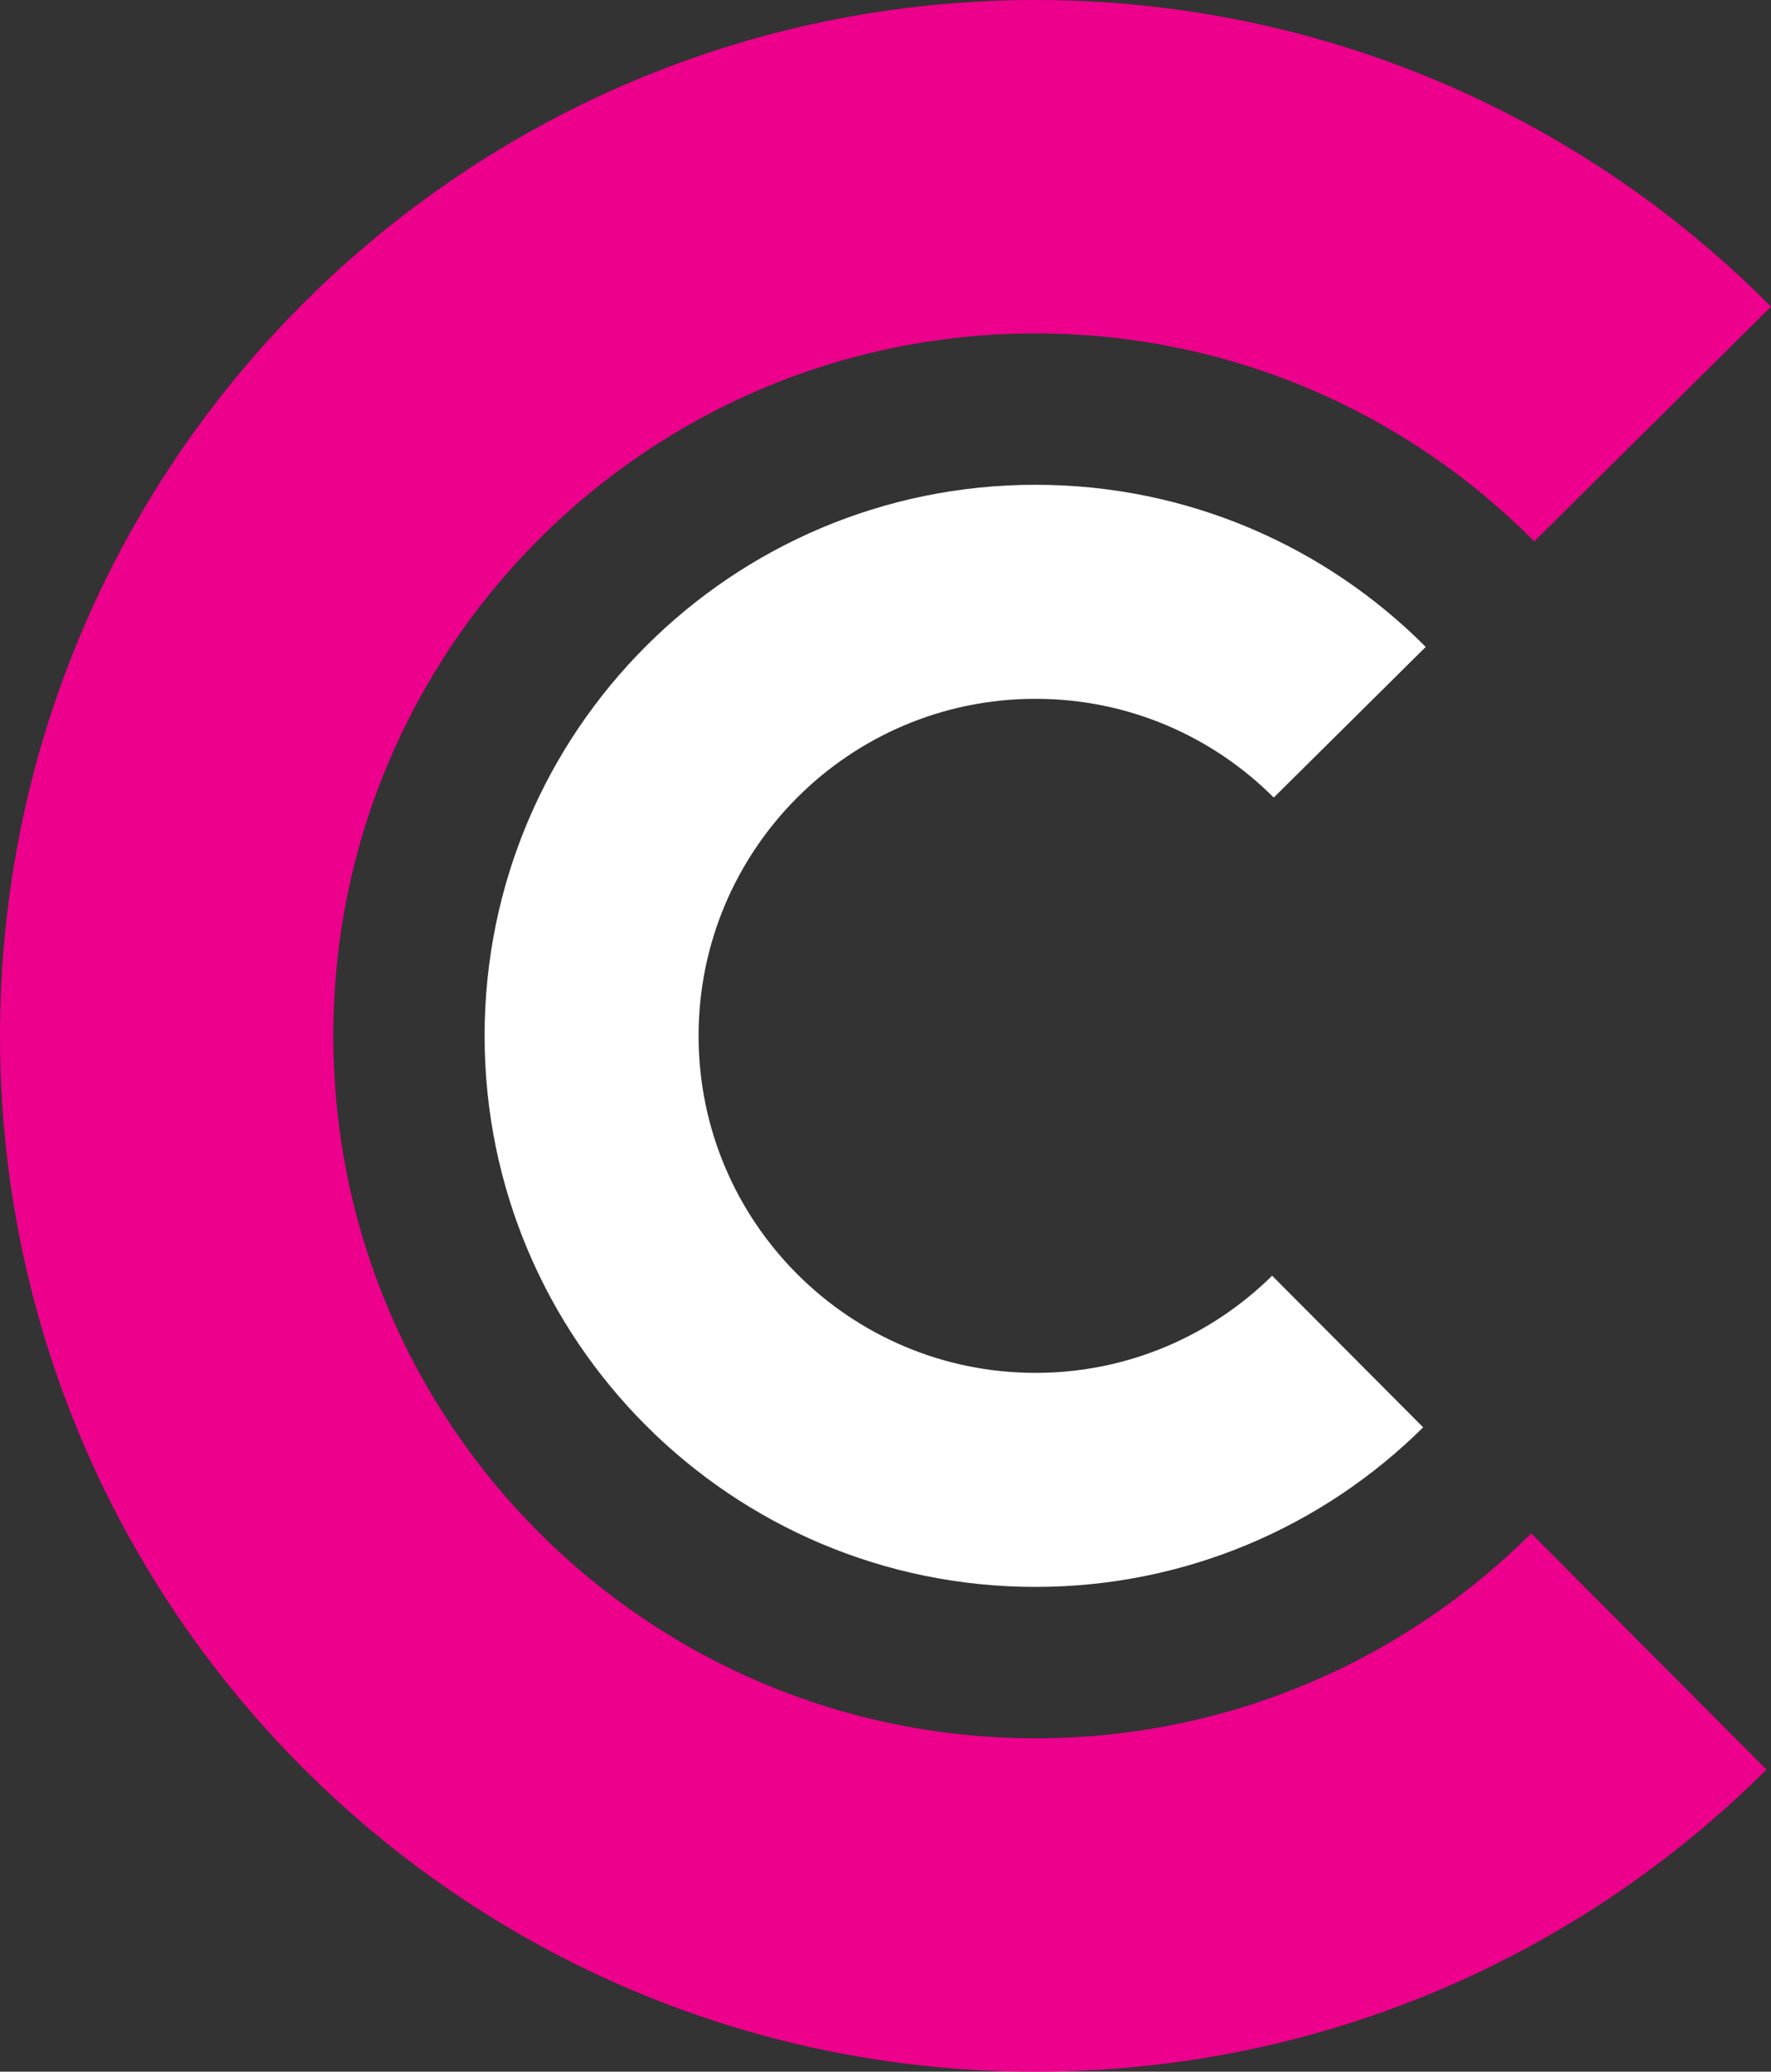 <?xml version="1.0" encoding="UTF-8"?>
<svg id="Layer_5" data-name="Layer 5" xmlns="http://www.w3.org/2000/svg" viewBox="0 0 675.29 789.69">
  <rect x="0" y="0" width="675.29" height="789.69" fill="#333333" stroke="none"/>
  <defs>
    <style>
      .cls-1 {
        fill: #fff;
      }

      .cls-1, .cls-2 {
        stroke-width: 0px;
      }

      .cls-2 {
        fill: #ec008c;
      }
    </style>
  </defs>
  <g id="CC">
    <path class="cls-2" d="m394.85,662.6c-147.88,0-267.76-119.88-267.76-267.76S246.97,127.09,394.85,127.09c74.37,0,141.65,30.33,190.17,79.28l90.27-89.47c-.41-.42-.83-.84-1.24-1.26C602.59,44.19,503.88,0,394.85,0,176.78,0,0,176.78,0,394.85s176.78,394.85,394.85,394.85c108.79,0,207.3-44,278.72-115.17l-89.71-90.02c-48.43,48.26-115.23,78.11-189.01,78.11Z"/>
    <path class="cls-1" d="m485.07,486.29c-23.2,22.89-55.06,37.03-90.23,37.03-70.95,0-128.47-57.52-128.47-128.47s57.52-128.47,128.47-128.47c35.48,0,67.6,14.38,90.85,37.64l57.95-57.43c-38.03-38.17-90.66-61.8-148.8-61.8-116.01,0-210.06,94.05-210.06,210.06s94.05,210.06,210.06,210.06c57.65,0,109.86-23.23,147.82-60.83l-57.59-57.79Z"/>
  </g>
</svg>
